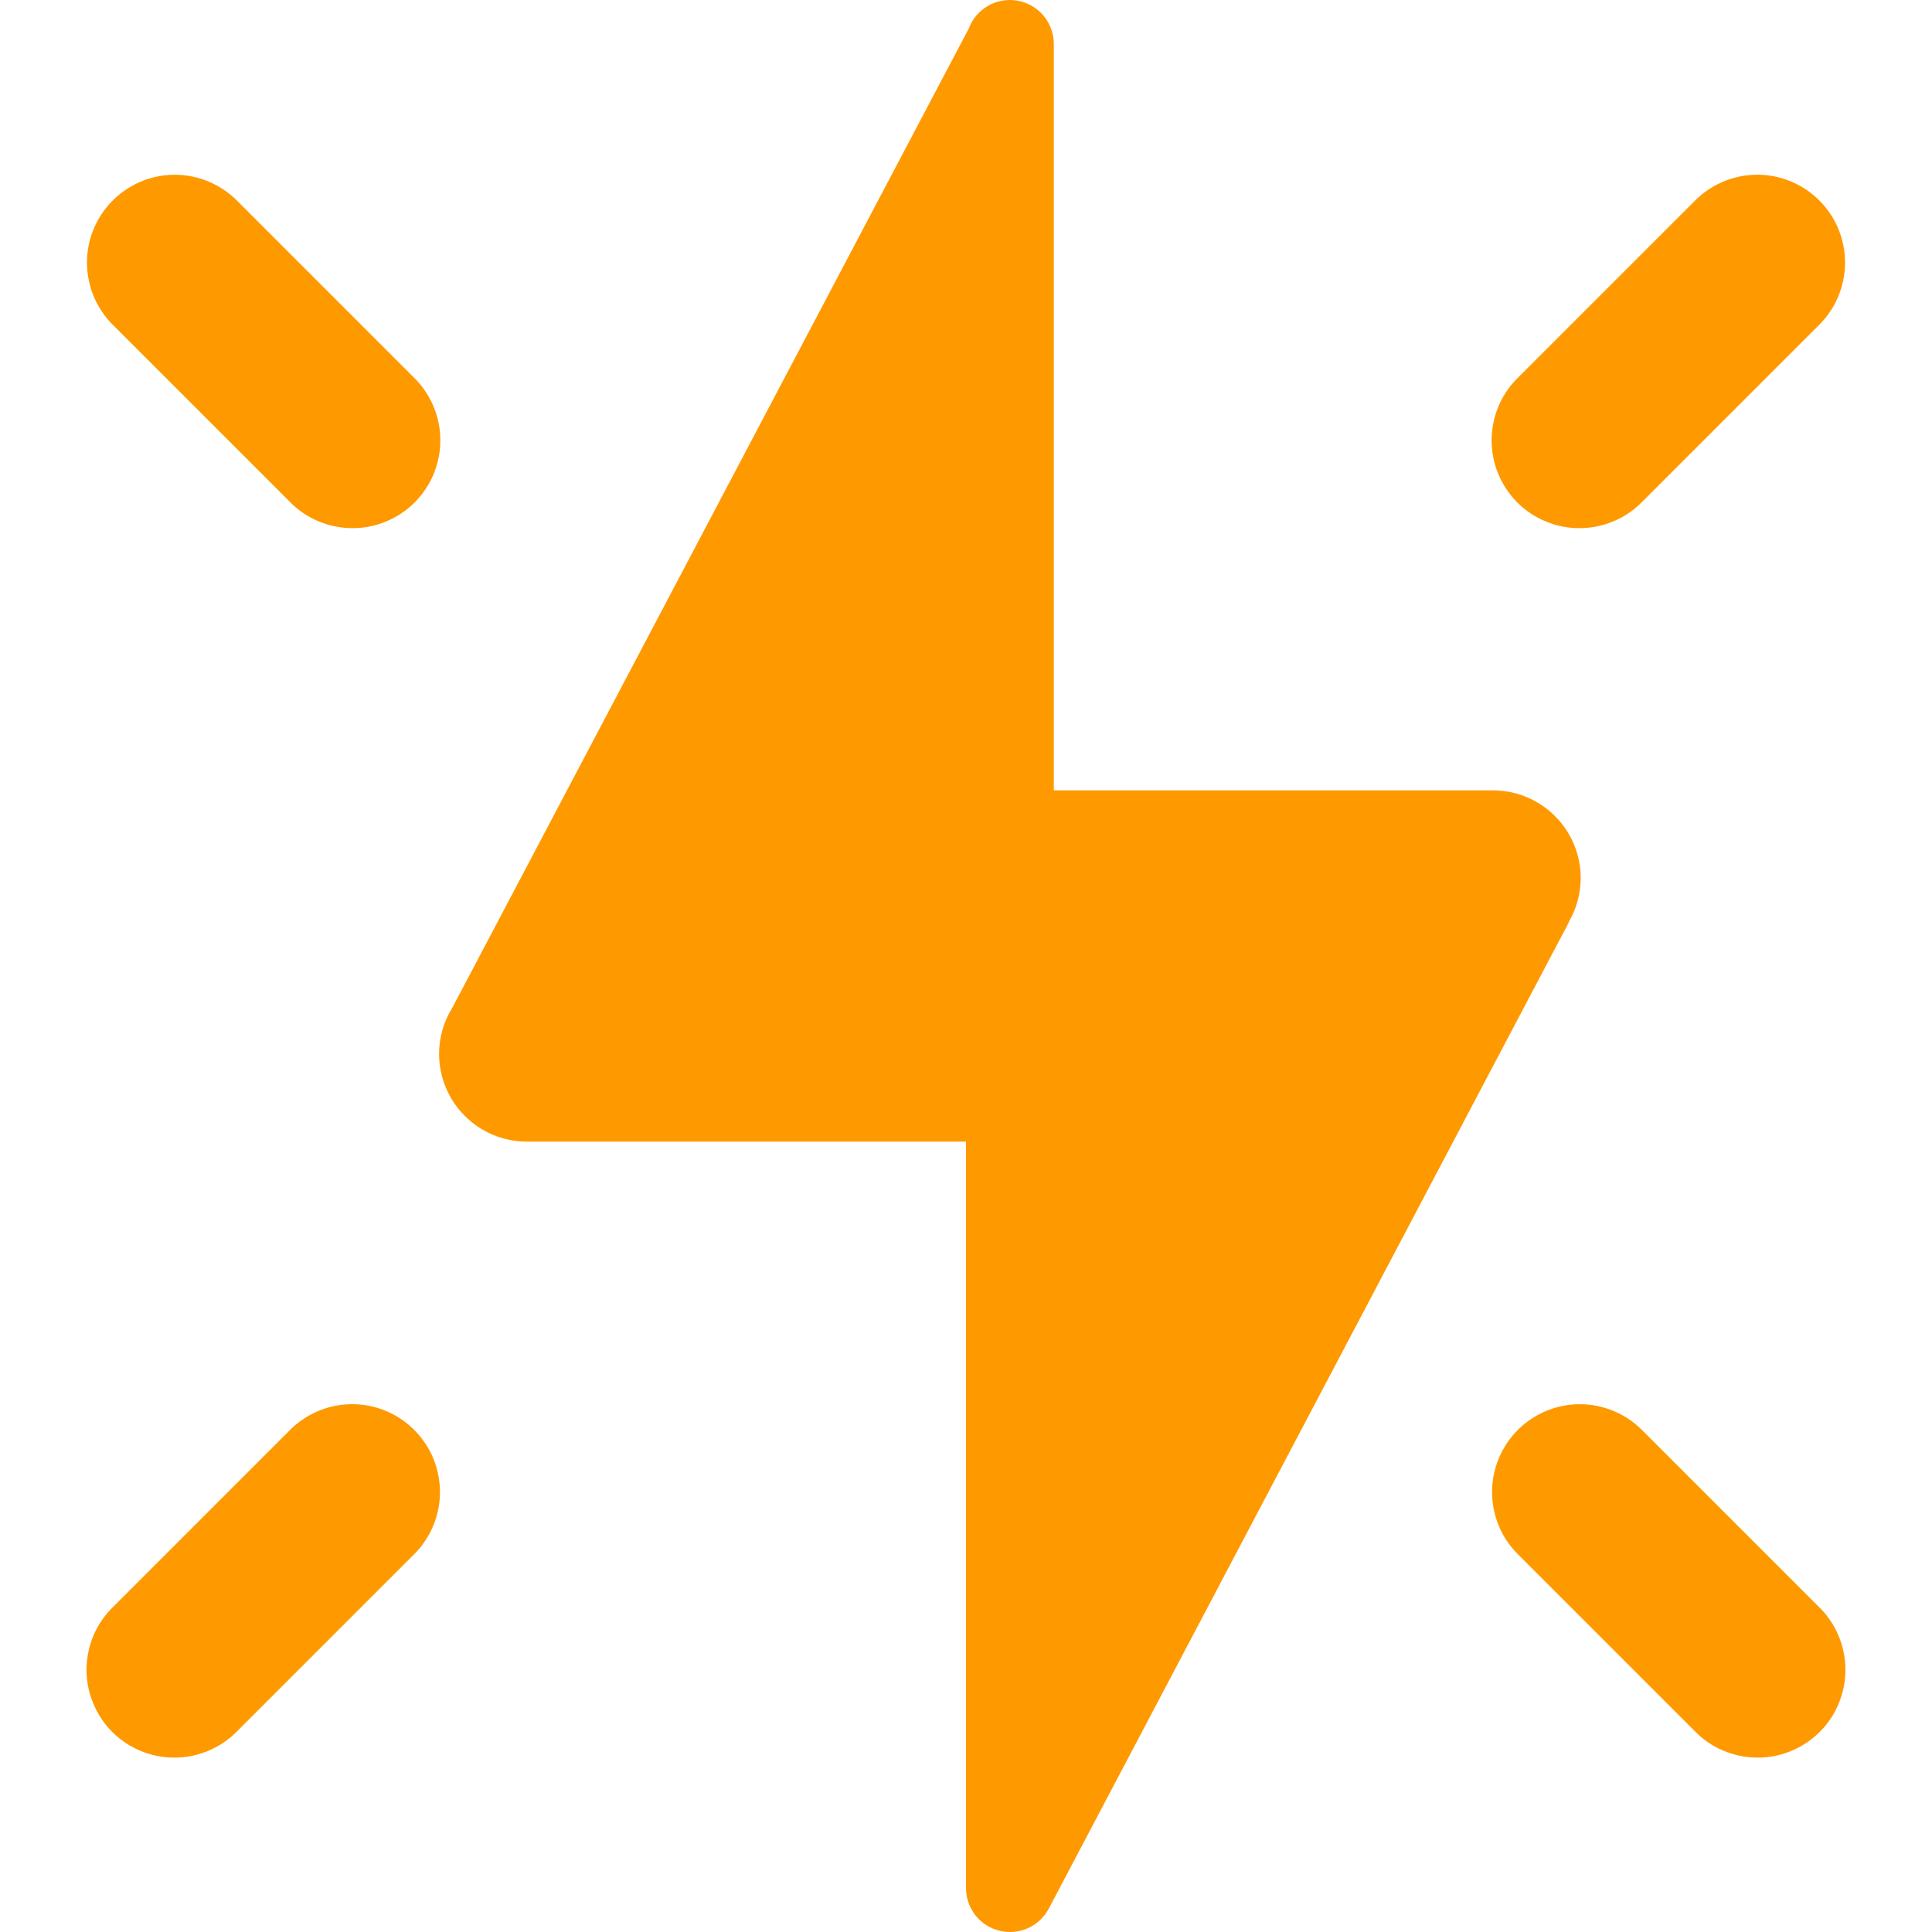 <svg width="22" height="22" viewBox="0 0 22 22" fill="none" xmlns="http://www.w3.org/2000/svg">
    <path d="M11.5 0C11.398 1.24632e-05 11.298 0.031 11.214 0.09C11.13 0.148 11.067 0.23 11.031 0.326L5.154 11.469C5.054 11.628 5 11.812 5 12C5 12.265 5.105 12.52 5.293 12.707C5.48 12.895 5.735 13 6 13H11V21.5C11 21.633 11.053 21.76 11.146 21.854C11.24 21.947 11.367 22 11.5 22C11.592 22 11.682 21.975 11.761 21.927C11.839 21.879 11.903 21.81 11.945 21.729L17.865 10.502L17.863 10.5C17.952 10.348 17.999 10.176 18 10C18 9.735 17.895 9.48 17.707 9.293C17.519 9.105 17.265 9 17 9H12V0.5C12 0.367 11.947 0.24 11.853 0.146C11.76 0.053 11.632 0 11.5 0V0ZM1.99 1.99C1.791 1.99 1.597 2.05 1.432 2.161C1.267 2.272 1.139 2.43 1.064 2.614C0.989 2.798 0.971 3.001 1.012 3.195C1.052 3.39 1.15 3.568 1.293 3.707L3.293 5.707C3.385 5.803 3.495 5.88 3.617 5.932C3.74 5.985 3.871 6.013 4.004 6.014C4.137 6.016 4.269 5.991 4.392 5.94C4.515 5.89 4.627 5.816 4.721 5.722C4.815 5.627 4.89 5.516 4.94 5.392C4.99 5.269 5.016 5.137 5.014 5.004C5.013 4.871 4.985 4.74 4.932 4.618C4.879 4.495 4.803 4.385 4.707 4.293L2.707 2.293C2.614 2.197 2.502 2.121 2.379 2.069C2.256 2.017 2.124 1.99 1.99 1.99V1.99ZM19.98 1.99C19.721 1.998 19.474 2.107 19.293 2.293L17.293 4.293C17.197 4.385 17.12 4.495 17.067 4.618C17.015 4.74 16.987 4.871 16.985 5.004C16.984 5.137 17.009 5.269 17.059 5.392C17.11 5.516 17.184 5.627 17.278 5.722C17.372 5.816 17.484 5.89 17.607 5.94C17.731 5.991 17.863 6.016 17.996 6.014C18.129 6.013 18.26 5.985 18.382 5.932C18.504 5.88 18.615 5.803 18.707 5.707L20.707 3.707C20.851 3.567 20.95 3.386 20.99 3.188C21.03 2.991 21.009 2.786 20.931 2.6C20.852 2.415 20.72 2.257 20.55 2.148C20.38 2.039 20.182 1.984 19.98 1.99V1.99ZM3.98 15.99C3.721 15.998 3.474 16.107 3.293 16.293L1.293 18.293C1.197 18.385 1.12 18.495 1.067 18.618C1.015 18.74 0.987 18.871 0.985 19.004C0.984 19.137 1.009 19.269 1.06 19.392C1.11 19.516 1.184 19.628 1.278 19.722C1.372 19.816 1.484 19.89 1.607 19.94C1.731 19.991 1.863 20.016 1.996 20.014C2.129 20.013 2.26 19.985 2.382 19.932C2.504 19.88 2.615 19.803 2.707 19.707L4.707 17.707C4.851 17.567 4.95 17.386 4.99 17.188C5.03 16.991 5.009 16.786 4.931 16.6C4.852 16.415 4.719 16.257 4.55 16.148C4.38 16.039 4.182 15.984 3.98 15.99V15.99ZM17.99 15.99C17.791 15.99 17.597 16.05 17.432 16.161C17.267 16.272 17.139 16.43 17.064 16.614C16.989 16.798 16.971 17.001 17.012 17.195C17.052 17.39 17.15 17.568 17.293 17.707L19.293 19.707C19.385 19.803 19.495 19.88 19.617 19.932C19.74 19.985 19.871 20.013 20.004 20.014C20.137 20.016 20.269 19.991 20.392 19.94C20.515 19.89 20.627 19.816 20.721 19.722C20.816 19.628 20.89 19.516 20.94 19.392C20.99 19.269 21.016 19.137 21.014 19.004C21.013 18.871 20.985 18.74 20.932 18.618C20.88 18.495 20.803 18.385 20.707 18.293L18.707 16.293C18.614 16.197 18.502 16.121 18.379 16.069C18.256 16.017 18.124 15.99 17.99 15.99V15.99Z" fill="#FF9900"/>
</svg>